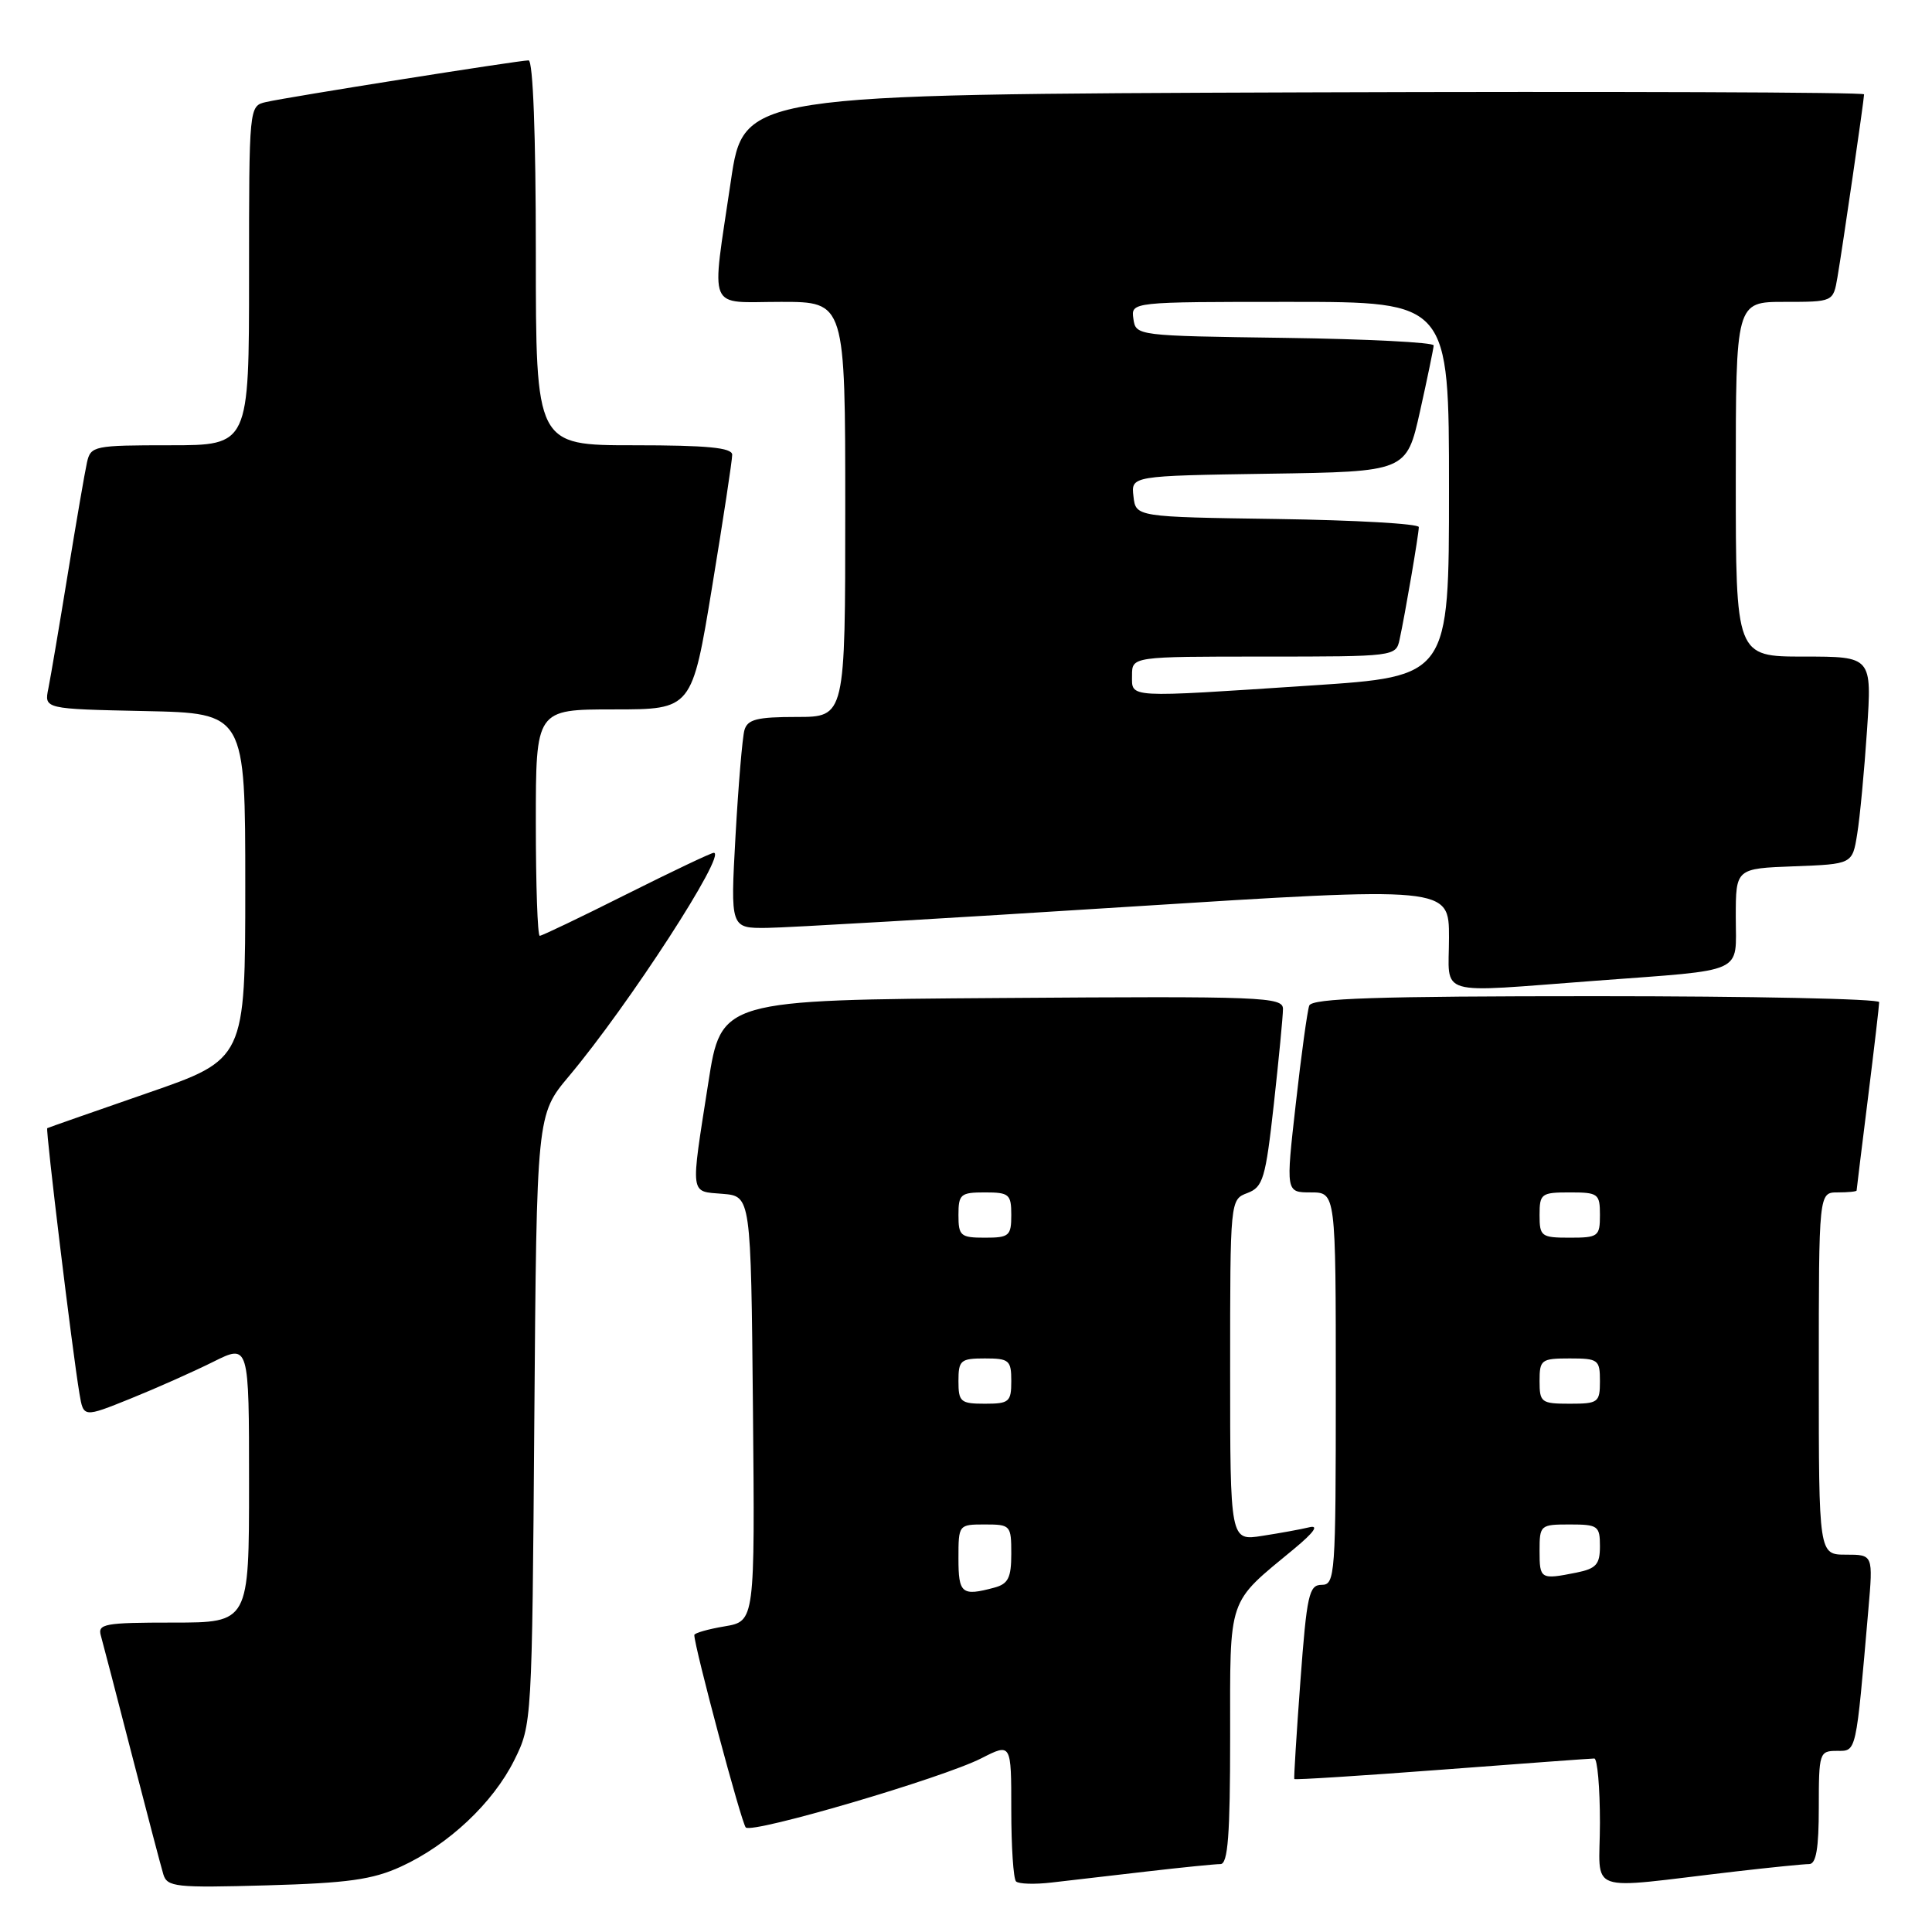 <?xml version="1.0" encoding="UTF-8" standalone="no"?>
<!DOCTYPE svg PUBLIC "-//W3C//DTD SVG 1.1//EN" "http://www.w3.org/Graphics/SVG/1.1/DTD/svg11.dtd" >
<svg xmlns="http://www.w3.org/2000/svg" xmlns:xlink="http://www.w3.org/1999/xlink" version="1.1" viewBox="0 0 256 256">
 <g >
 <path fill="currentColor"
d=" M 53.12 247.34 C 59.40 244.47 65.33 238.90 68.15 233.22 C 70.48 228.54 70.50 228.19 70.80 188.10 C 71.11 147.70 71.11 147.70 75.39 142.60 C 83.30 133.18 96.38 113.00 94.58 113.00 C 94.24 113.00 89.03 115.48 83.00 118.50 C 76.97 121.53 71.80 124.00 71.52 124.00 C 71.23 124.00 71.00 117.25 71.00 109.00 C 71.00 94.00 71.00 94.00 81.35 94.00 C 91.69 94.00 91.69 94.00 94.36 77.75 C 95.83 68.81 97.03 60.94 97.02 60.25 C 97.00 59.32 93.72 59.00 84.00 59.00 C 71.00 59.00 71.00 59.00 71.00 33.50 C 71.00 17.94 70.63 8.00 70.04 8.00 C 68.77 8.00 38.11 12.86 35.25 13.52 C 33.00 14.04 33.00 14.04 33.00 36.52 C 33.00 59.00 33.00 59.00 22.52 59.00 C 12.47 59.00 12.02 59.09 11.53 61.25 C 11.25 62.49 10.11 69.12 8.99 76.00 C 7.87 82.88 6.71 89.72 6.41 91.22 C 5.85 93.94 5.85 93.94 19.18 94.22 C 32.50 94.50 32.50 94.50 32.50 117.43 C 32.50 140.36 32.50 140.36 19.50 144.85 C 12.35 147.33 6.39 149.41 6.26 149.49 C 6.02 149.65 9.58 179.04 10.53 184.67 C 11.06 187.84 11.06 187.84 17.28 185.33 C 20.70 183.95 25.64 181.75 28.25 180.45 C 33.00 178.08 33.00 178.08 33.00 196.54 C 33.00 215.00 33.00 215.00 22.93 215.00 C 13.82 215.00 12.91 215.17 13.37 216.75 C 13.64 217.71 15.49 224.80 17.47 232.50 C 19.46 240.20 21.33 247.33 21.64 248.35 C 22.15 250.04 23.25 250.16 35.35 249.82 C 46.06 249.52 49.36 249.06 53.12 247.34 Z  M 151.97 247.98 C 156.63 247.44 161.02 247.00 161.72 247.00 C 162.71 247.00 163.00 243.15 163.00 230.15 C 163.00 211.28 162.55 212.61 171.51 205.20 C 174.10 203.05 174.80 202.06 173.50 202.37 C 172.40 202.64 169.59 203.15 167.25 203.51 C 163.00 204.18 163.00 204.18 163.00 181.56 C 163.00 158.95 163.00 158.95 165.29 158.08 C 167.36 157.29 167.69 156.20 168.79 146.31 C 169.45 140.31 170.00 134.64 170.00 133.69 C 170.00 132.10 167.38 131.99 132.78 132.24 C 95.56 132.50 95.56 132.50 93.85 143.50 C 91.48 158.65 91.37 157.83 95.75 158.19 C 99.50 158.50 99.50 158.50 99.77 186.66 C 100.03 214.82 100.03 214.82 96.02 215.50 C 93.81 215.87 92.00 216.39 92.00 216.65 C 92.00 218.20 98.26 241.62 98.82 242.15 C 99.71 243.00 124.91 235.60 130.04 232.98 C 134.00 230.96 134.00 230.96 134.00 239.81 C 134.00 244.68 134.28 248.95 134.63 249.30 C 134.98 249.64 137.11 249.71 139.38 249.44 C 141.65 249.18 147.31 248.52 151.97 247.98 Z  M 229.97 247.98 C 234.63 247.44 239.02 247.00 239.72 247.00 C 240.65 247.00 241.00 244.92 241.00 239.50 C 241.00 232.25 241.08 232.00 243.40 232.00 C 246.02 232.00 245.90 232.54 247.57 213.25 C 248.20 206.00 248.20 206.00 244.60 206.00 C 241.00 206.00 241.00 206.00 241.00 182.00 C 241.00 158.00 241.00 158.00 243.50 158.00 C 244.88 158.00 246.00 157.89 246.01 157.75 C 246.01 157.61 246.69 152.12 247.51 145.54 C 248.33 138.96 249.00 133.22 249.00 132.79 C 249.00 132.35 232.11 132.00 211.47 132.00 C 182.36 132.00 173.83 132.28 173.48 133.25 C 173.23 133.94 172.42 139.79 171.70 146.25 C 170.37 158.00 170.37 158.00 173.69 158.00 C 177.00 158.00 177.00 158.00 177.00 184.00 C 177.00 208.73 176.91 210.00 175.13 210.00 C 173.45 210.00 173.16 211.30 172.31 222.75 C 171.79 229.76 171.43 235.60 171.50 235.73 C 171.57 235.86 180.37 235.30 191.06 234.49 C 201.75 233.68 210.84 233.01 211.25 233.01 C 211.66 233.00 212.00 236.84 212.00 241.53 C 212.00 251.19 209.64 250.34 229.97 247.98 Z  M 211.47 129.95 C 231.55 128.44 230.00 129.15 230.00 121.52 C 230.00 115.08 230.00 115.08 237.73 114.79 C 245.45 114.50 245.45 114.50 246.09 110.50 C 246.45 108.30 247.03 102.11 247.39 96.75 C 248.04 87.00 248.04 87.00 239.02 87.00 C 230.00 87.00 230.00 87.00 230.00 63.50 C 230.00 40.00 230.00 40.00 236.45 40.00 C 242.91 40.00 242.91 40.00 243.47 36.75 C 244.15 32.77 247.00 13.21 247.00 12.50 C 247.00 12.22 213.59 12.10 172.76 12.24 C 98.53 12.50 98.53 12.50 96.84 24.00 C 94.24 41.65 93.56 40.00 103.50 40.00 C 112.00 40.00 112.00 40.00 112.00 67.50 C 112.00 95.00 112.00 95.00 105.57 95.00 C 100.30 95.00 99.05 95.32 98.64 96.75 C 98.37 97.71 97.84 104.01 97.46 110.75 C 96.78 123.00 96.78 123.00 101.64 122.95 C 104.31 122.92 125.74 121.67 149.25 120.17 C 192.00 117.46 192.00 117.46 192.00 124.23 C 192.00 132.18 189.89 131.56 211.47 129.95 Z  M 127.00 206.50 C 127.00 202.02 127.02 202.00 130.50 202.00 C 133.90 202.00 134.00 202.11 134.00 205.88 C 134.00 209.07 133.59 209.88 131.75 210.37 C 127.44 211.53 127.00 211.17 127.00 206.50 Z  M 127.00 183.00 C 127.00 180.24 127.28 180.00 130.50 180.00 C 133.72 180.00 134.00 180.24 134.00 183.00 C 134.00 185.76 133.72 186.00 130.50 186.00 C 127.28 186.00 127.00 185.76 127.00 183.00 Z  M 127.00 161.00 C 127.00 158.24 127.28 158.00 130.50 158.00 C 133.72 158.00 134.00 158.24 134.00 161.00 C 134.00 163.76 133.72 164.00 130.50 164.00 C 127.28 164.00 127.00 163.76 127.00 161.00 Z  M 204.00 205.50 C 204.00 202.08 204.10 202.00 208.00 202.00 C 211.74 202.00 212.00 202.19 212.00 204.88 C 212.00 207.29 211.51 207.85 208.88 208.38 C 204.12 209.33 204.00 209.25 204.00 205.50 Z  M 204.00 183.00 C 204.00 180.17 204.22 180.00 208.00 180.00 C 211.78 180.00 212.00 180.17 212.00 183.00 C 212.00 185.83 211.78 186.00 208.00 186.00 C 204.22 186.00 204.00 185.83 204.00 183.00 Z  M 204.00 161.00 C 204.00 158.17 204.22 158.00 208.00 158.00 C 211.78 158.00 212.00 158.17 212.00 161.00 C 212.00 163.83 211.78 164.00 208.00 164.00 C 204.22 164.00 204.00 163.83 204.00 161.00 Z  M 150.00 89.50 C 150.00 87.00 150.00 87.00 167.48 87.00 C 184.80 87.00 184.97 86.98 185.45 84.75 C 186.17 81.46 188.00 70.77 188.00 69.84 C 188.00 69.40 179.56 68.92 169.25 68.77 C 150.50 68.50 150.50 68.50 150.19 65.77 C 149.87 63.05 149.87 63.05 168.12 62.77 C 186.37 62.50 186.37 62.50 188.16 54.50 C 189.14 50.10 189.95 46.17 189.97 45.77 C 189.99 45.37 181.11 44.92 170.25 44.77 C 150.62 44.50 150.50 44.49 150.18 42.25 C 149.86 40.00 149.86 40.00 170.93 40.00 C 192.00 40.00 192.00 40.00 192.00 64.81 C 192.00 89.63 192.00 89.63 173.75 90.83 C 149.04 92.46 150.00 92.52 150.00 89.50 Z "/>
</g>
</svg>